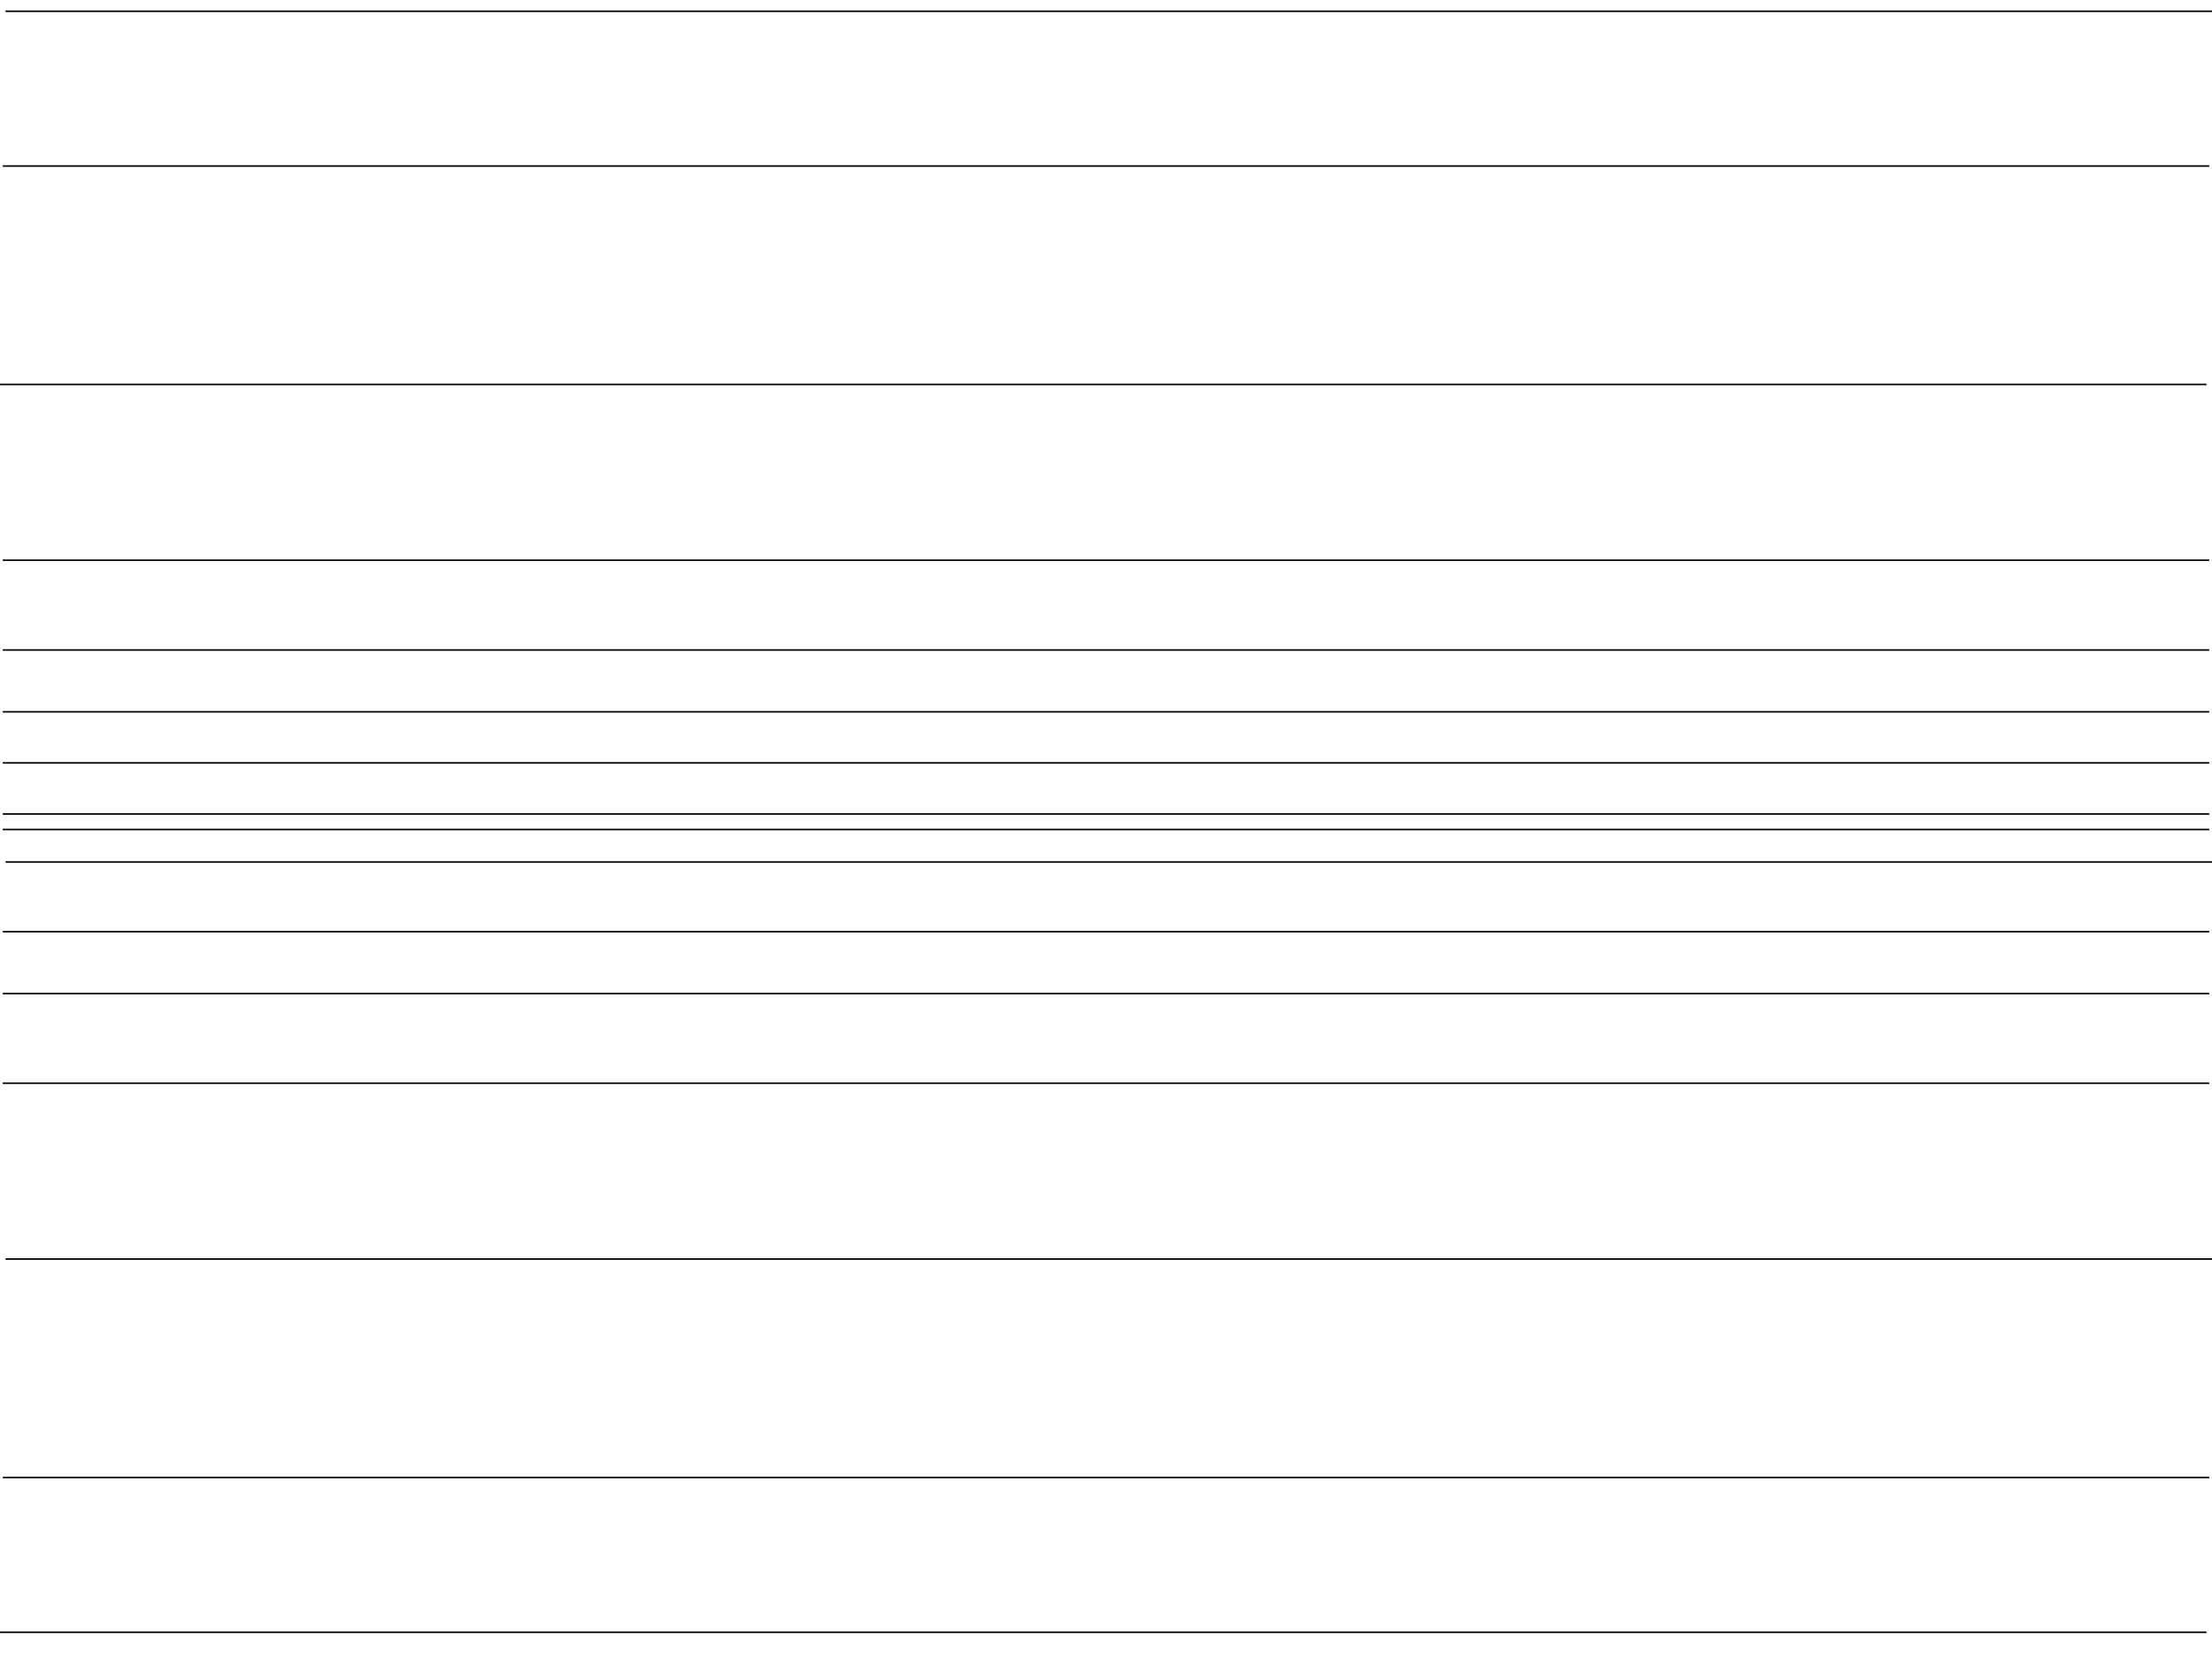 <?xml version="1.0" encoding="utf-8"?>
<!-- Generator: Adobe Illustrator 16.0.0, SVG Export Plug-In . SVG Version: 6.00 Build 0)  -->
<!DOCTYPE svg PUBLIC "-//W3C//DTD SVG 1.1//EN" "http://www.w3.org/Graphics/SVG/1.1/DTD/svg11.dtd">
<svg version="1.1" id="Layer_1" xmlns="http://www.w3.org/2000/svg" xmlns:xlink="http://www.w3.org/1999/xlink" x="0px" y="0px"
	 width="1400px" height="1050px" viewBox="0 0 1400 1050" enable-background="new 0 0 1400 1050" xml:space="preserve">
<line fill="none" stroke="#010101" stroke-miterlimit="10" x1="0" y1="1033.065" x2="1396.5" y2="1033.065"/>
<line fill="none" stroke="#010101" stroke-miterlimit="10" x1="1.75" y1="935.109" x2="1398.25" y2="935.109"/>
<line fill="none" stroke="#010101" stroke-miterlimit="10" x1="3.5" y1="796.859" x2="1400" y2="796.859"/>
<line fill="none" stroke="#010101" stroke-miterlimit="10" x1="1.75" y1="685.604" x2="1398.25" y2="685.604"/>
<line fill="none" stroke="#010101" stroke-miterlimit="10" x1="1.75" y1="628.803" x2="1398.25" y2="628.803"/>
<line fill="none" stroke="#010101" stroke-miterlimit="10" x1="1.75" y1="589.662" x2="1398.25" y2="589.662"/>
<line fill="none" stroke="#010101" stroke-miterlimit="10" x1="3.5" y1="545.59" x2="1400" y2="545.59"/>
<line fill="none" stroke="#010101" stroke-miterlimit="10" x1="1.75" y1="525" x2="1398.25" y2="525"/>
<line fill="none" stroke="#010101" stroke-miterlimit="10" x1="1398.25" y1="515.182" x2="1.75" y2="515.182"/>
<line fill="none" stroke="#010101" stroke-miterlimit="10" x1="1398.25" y1="482.849" x2="1.75" y2="482.849"/>
<line fill="none" stroke="#010101" stroke-miterlimit="10" x1="1398.25" y1="450.52" x2="1.75" y2="450.52"/>
<line fill="none" stroke="#010101" stroke-miterlimit="10" x1="1398.25" y1="411.379" x2="1.75" y2="411.379"/>
<line fill="none" stroke="#010101" stroke-miterlimit="10" x1="1398.25" y1="354.579" x2="1.75" y2="354.579"/>
<line fill="none" stroke="#010101" stroke-miterlimit="10" x1="1396.5" y1="243.323" x2="0" y2="243.323"/>
<line fill="none" stroke="#010101" stroke-miterlimit="10" x1="1398.25" y1="105.073" x2="1.75" y2="105.073"/>
<line fill="none" stroke="#010101" stroke-miterlimit="10" x1="1400" y1="7.117" x2="3.5" y2="7.117"/>
</svg>
